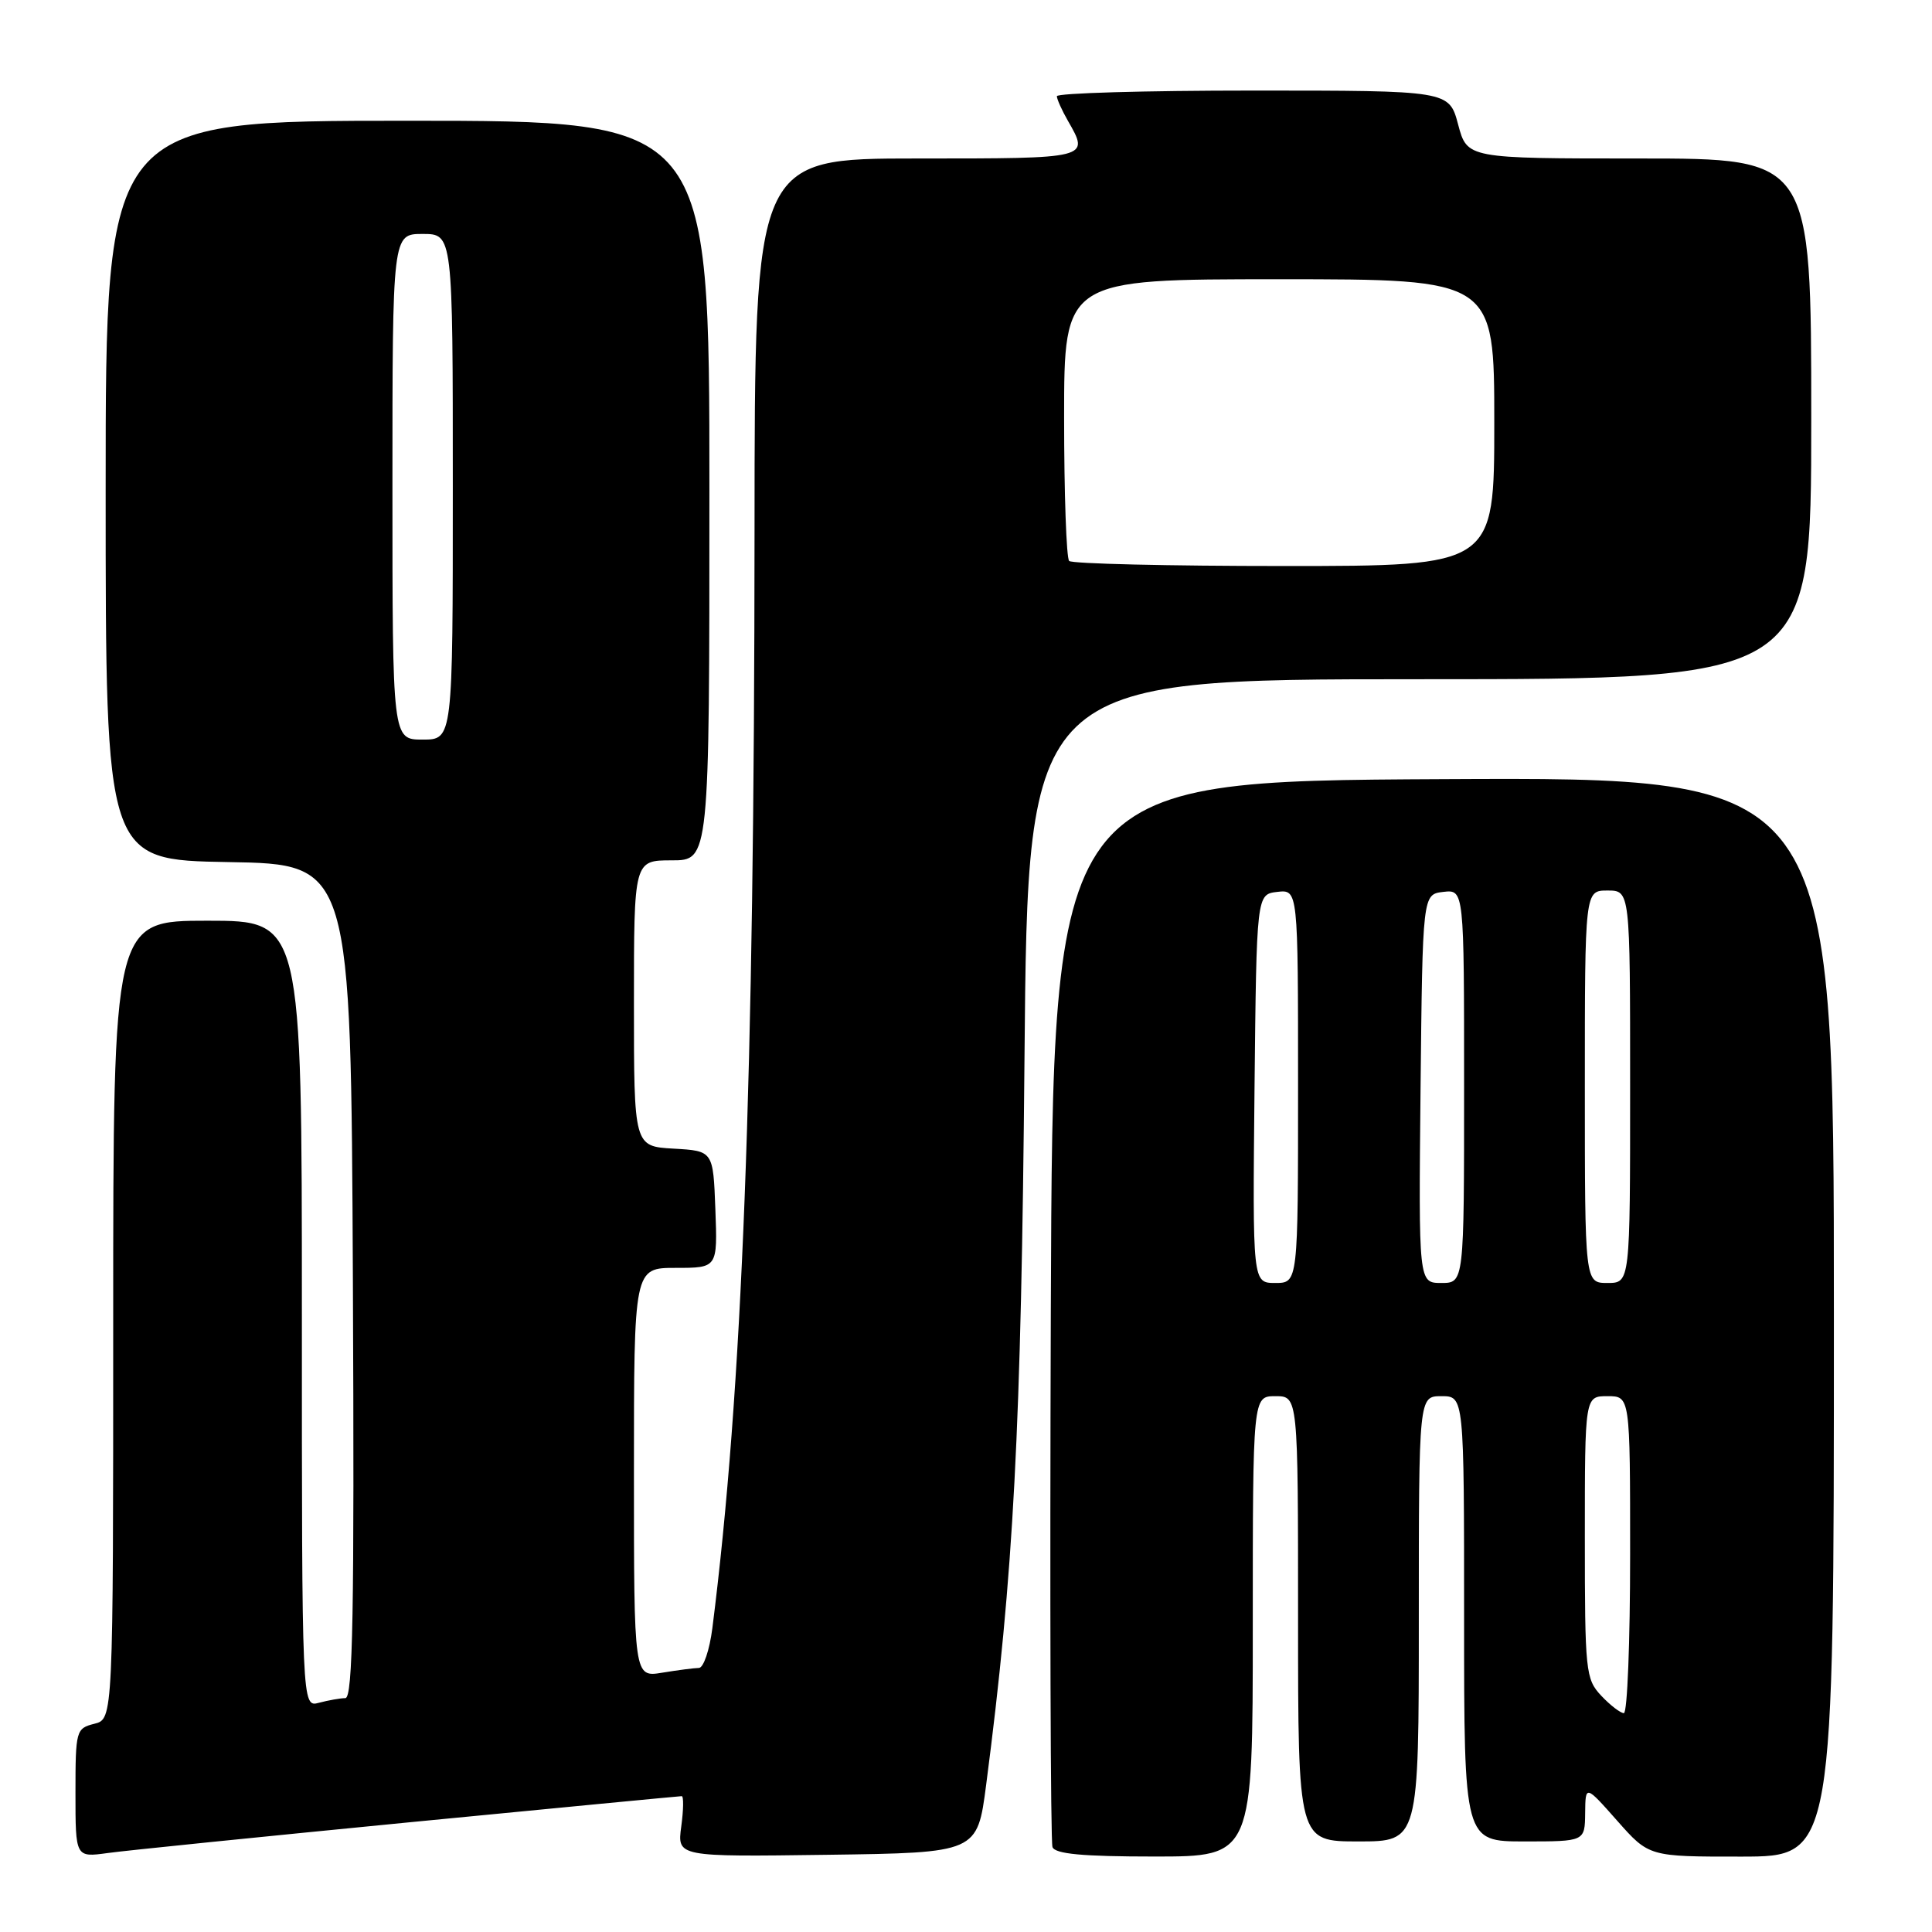 <?xml version="1.0" encoding="UTF-8" standalone="no"?>
<!DOCTYPE svg PUBLIC "-//W3C//DTD SVG 1.1//EN" "http://www.w3.org/Graphics/SVG/1.1/DTD/svg11.dtd" >
<svg xmlns="http://www.w3.org/2000/svg" xmlns:xlink="http://www.w3.org/1999/xlink" version="1.1" viewBox="0 0 256 256">
 <g >
 <path fill="currentColor"
d=" M 54.18 241.47 C 73.80 239.56 90.07 238.00 90.33 238.00 C 90.60 238.00 90.57 239.81 90.27 242.02 C 89.73 246.04 89.73 246.04 109.62 245.77 C 129.50 245.50 129.50 245.50 130.67 236.50 C 134.32 208.50 135.32 189.54 135.75 140.25 C 136.19 90.00 136.19 90.00 188.09 90.00 C 240.00 90.00 240.00 90.00 240.00 55.50 C 240.00 21.00 240.00 21.00 217.21 21.00 C 194.41 21.00 194.41 21.00 193.21 16.50 C 192.01 12.00 192.01 12.00 166.00 12.00 C 151.70 12.00 140.02 12.34 140.04 12.75 C 140.05 13.16 140.71 14.62 141.50 16.00 C 144.38 21.03 144.52 21.00 121.50 21.00 C 100.00 21.00 100.00 21.00 99.98 70.25 C 99.95 143.43 98.38 184.33 94.39 215.75 C 94.02 218.64 93.22 221.00 92.61 221.01 C 92.00 221.02 89.81 221.30 87.75 221.64 C 84.00 222.26 84.00 222.26 84.00 195.13 C 84.00 168.00 84.00 168.00 89.54 168.00 C 95.08 168.00 95.08 168.00 94.79 160.25 C 94.50 152.50 94.50 152.50 89.25 152.20 C 84.00 151.90 84.00 151.90 84.00 132.95 C 84.00 114.00 84.00 114.00 89.00 114.00 C 94.00 114.00 94.00 114.00 94.00 65.00 C 94.00 16.00 94.00 16.00 54.00 16.00 C 14.00 16.00 14.00 16.00 14.00 64.98 C 14.00 113.95 14.00 113.95 30.25 114.23 C 46.50 114.50 46.50 114.50 46.76 169.75 C 46.96 213.61 46.76 225.00 45.76 225.01 C 45.07 225.02 43.49 225.30 42.25 225.63 C 40.00 226.23 40.00 226.23 40.00 174.12 C 40.00 122.00 40.00 122.00 27.50 122.00 C 15.00 122.00 15.00 122.00 15.00 174.89 C 15.00 227.78 15.00 227.78 12.50 228.41 C 10.08 229.02 10.00 229.30 10.00 237.58 C 10.00 246.12 10.00 246.12 14.25 245.54 C 16.59 245.21 34.56 243.39 54.18 241.47 Z  M 166.00 215.50 C 166.00 185.00 166.00 185.00 169.00 185.00 C 172.00 185.00 172.00 185.00 172.00 214.50 C 172.00 244.00 172.00 244.00 180.00 244.00 C 188.00 244.00 188.00 244.00 188.00 214.50 C 188.00 185.00 188.00 185.00 191.00 185.00 C 194.00 185.00 194.00 185.00 194.00 214.50 C 194.00 244.00 194.00 244.00 202.00 244.00 C 210.00 244.00 210.00 244.00 210.04 240.25 C 210.08 236.50 210.08 236.50 214.29 241.26 C 218.50 246.02 218.50 246.02 230.75 246.01 C 243.00 246.00 243.00 246.00 243.00 174.49 C 243.00 102.98 243.00 102.98 191.25 103.24 C 139.50 103.50 139.50 103.50 139.24 173.50 C 139.10 212.00 139.20 244.06 139.46 244.75 C 139.81 245.66 143.46 246.00 152.97 246.00 C 166.00 246.00 166.00 246.00 166.00 215.50 Z  M 52.00 64.50 C 52.00 31.00 52.00 31.00 56.00 31.00 C 60.00 31.00 60.00 31.00 60.00 64.50 C 60.00 98.00 60.00 98.00 56.00 98.00 C 52.00 98.00 52.00 98.00 52.00 64.50 Z  M 141.67 74.33 C 141.30 73.97 141.00 65.42 141.00 55.33 C 141.00 37.00 141.00 37.00 169.50 37.00 C 198.00 37.00 198.00 37.00 198.00 56.00 C 198.00 75.00 198.00 75.00 170.17 75.00 C 154.86 75.00 142.03 74.70 141.67 74.33 Z  M 212.17 224.69 C 210.10 222.48 210.00 221.49 210.00 203.69 C 210.00 185.00 210.00 185.00 213.00 185.00 C 216.00 185.00 216.00 185.00 216.00 206.00 C 216.00 217.55 215.63 227.00 215.17 227.00 C 214.72 227.00 213.37 225.96 212.17 224.69 Z  M 166.23 144.25 C 166.50 118.50 166.50 118.50 169.25 118.18 C 172.00 117.87 172.00 117.87 172.00 143.93 C 172.00 170.00 172.00 170.00 168.98 170.00 C 165.97 170.00 165.97 170.00 166.23 144.25 Z  M 188.23 144.25 C 188.50 118.50 188.50 118.50 191.25 118.18 C 194.00 117.87 194.00 117.87 194.00 143.93 C 194.00 170.00 194.00 170.00 190.98 170.00 C 187.97 170.00 187.97 170.00 188.23 144.25 Z  M 210.00 144.00 C 210.00 118.00 210.00 118.00 213.00 118.00 C 216.00 118.00 216.00 118.00 216.00 144.00 C 216.00 170.00 216.00 170.00 213.00 170.00 C 210.00 170.00 210.00 170.00 210.00 144.00 Z "/>
</g>
</svg>